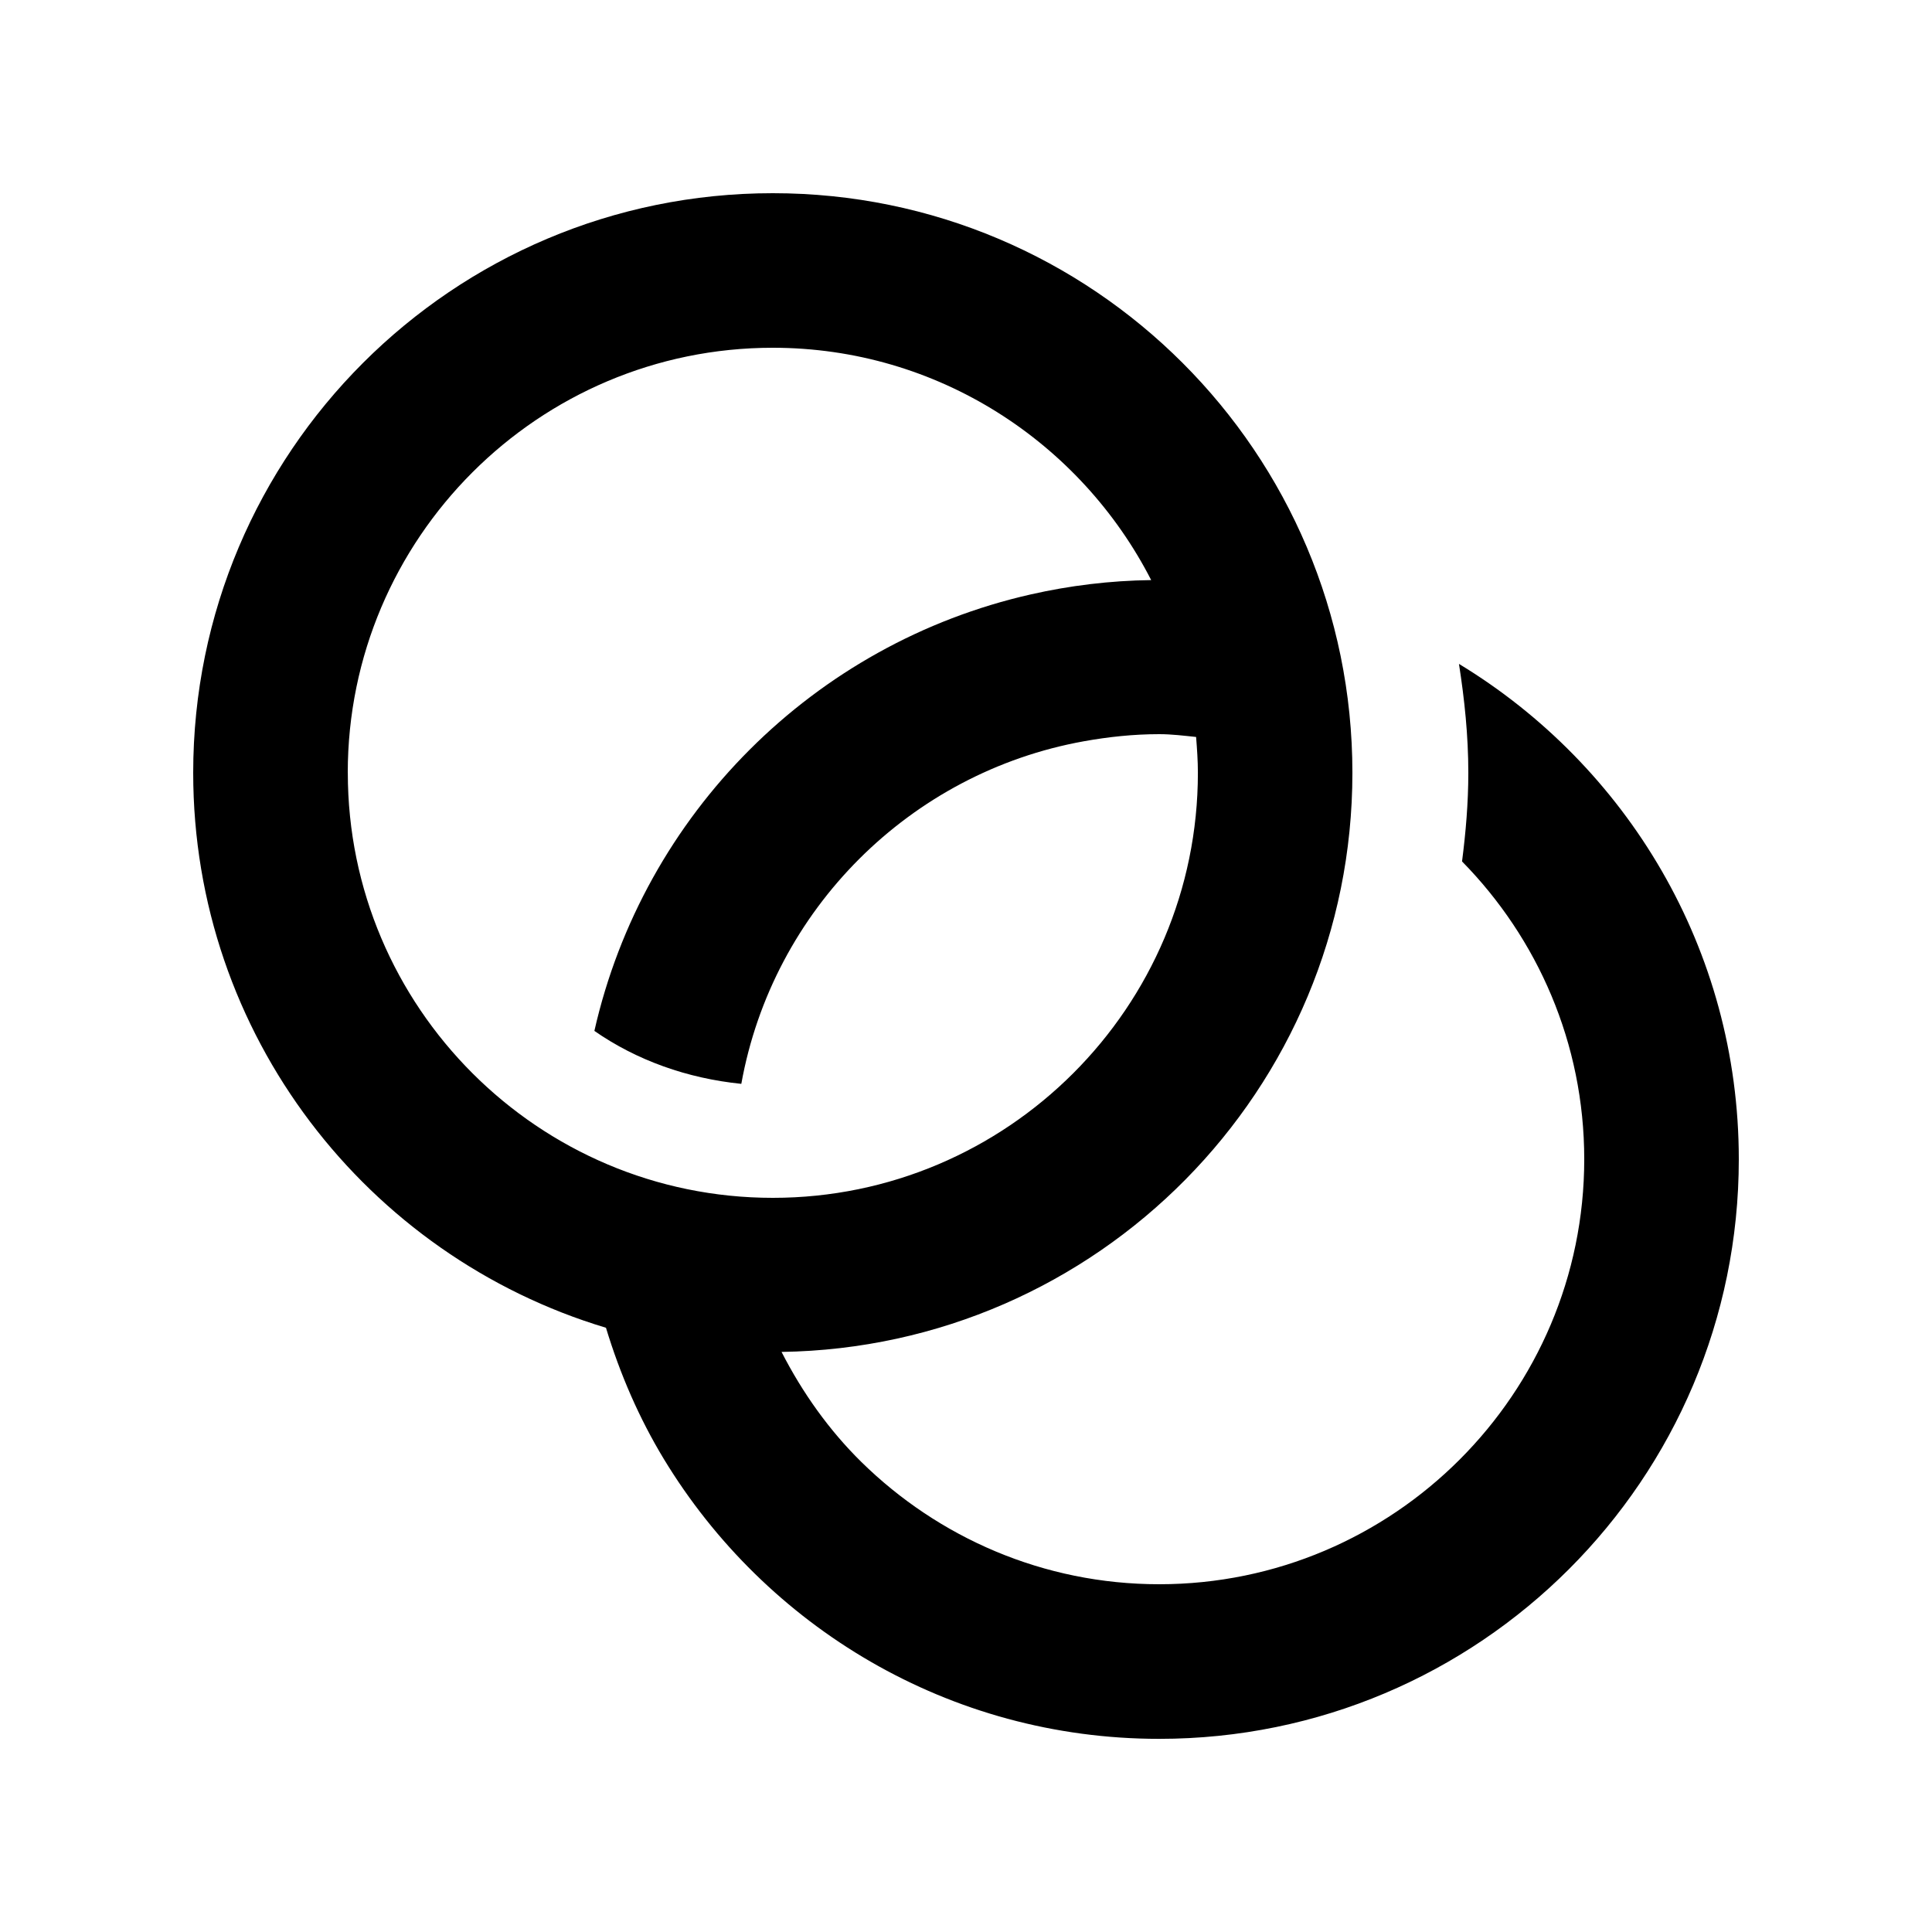 <!-- Generated by IcoMoon.io -->
<svg version="1.1" xmlns="http://www.w3.org/2000/svg" width="40" height="40" viewBox="0 0 40 40">
<title>mp-rings-1</title>
<path d="M7.2 16c0-4.853 3.947-8.8 8.8-8.8 3.414 0 6.374 1.96 7.834 4.81-0.854 0.011-1.688 0.114-2.49 0.296-4.493 1.016-8.022 4.546-9.038 9.038 0.878 0.61 1.922 0.982 3.042 1.096 0.648-3.602 3.491-6.445 7.093-7.093 0.507-0.091 1.027-0.147 1.56-0.147 0.259 0 0.51 0.032 0.763 0.058 0.019 0.245 0.037 0.491 0.037 0.742 0 4.853-3.947 8.8-8.8 8.8s-8.8-3.947-8.8-8.8zM30.206 13.744c0.115 0.736 0.194 1.486 0.194 2.256 0 0.624-0.053 1.234-0.13 1.835 1.562 1.59 2.53 3.765 2.53 6.165 0 4.853-3.947 8.8-8.8 8.8-2.4 0-4.574-0.968-6.165-2.53-0.67-0.659-1.221-1.435-1.654-2.28 6.544-0.098 11.819-5.424 11.819-11.99 0-6.627-5.373-12-12-12s-12 5.373-12 12c0 5.426 3.603 10.006 8.546 11.49 0.291 0.96 0.688 1.875 1.198 2.717 2.104 3.469 5.902 5.794 10.256 5.794 6.627 0 12-5.373 12-12 0-4.354-2.325-8.152-5.794-10.256z"></path>
</svg>

